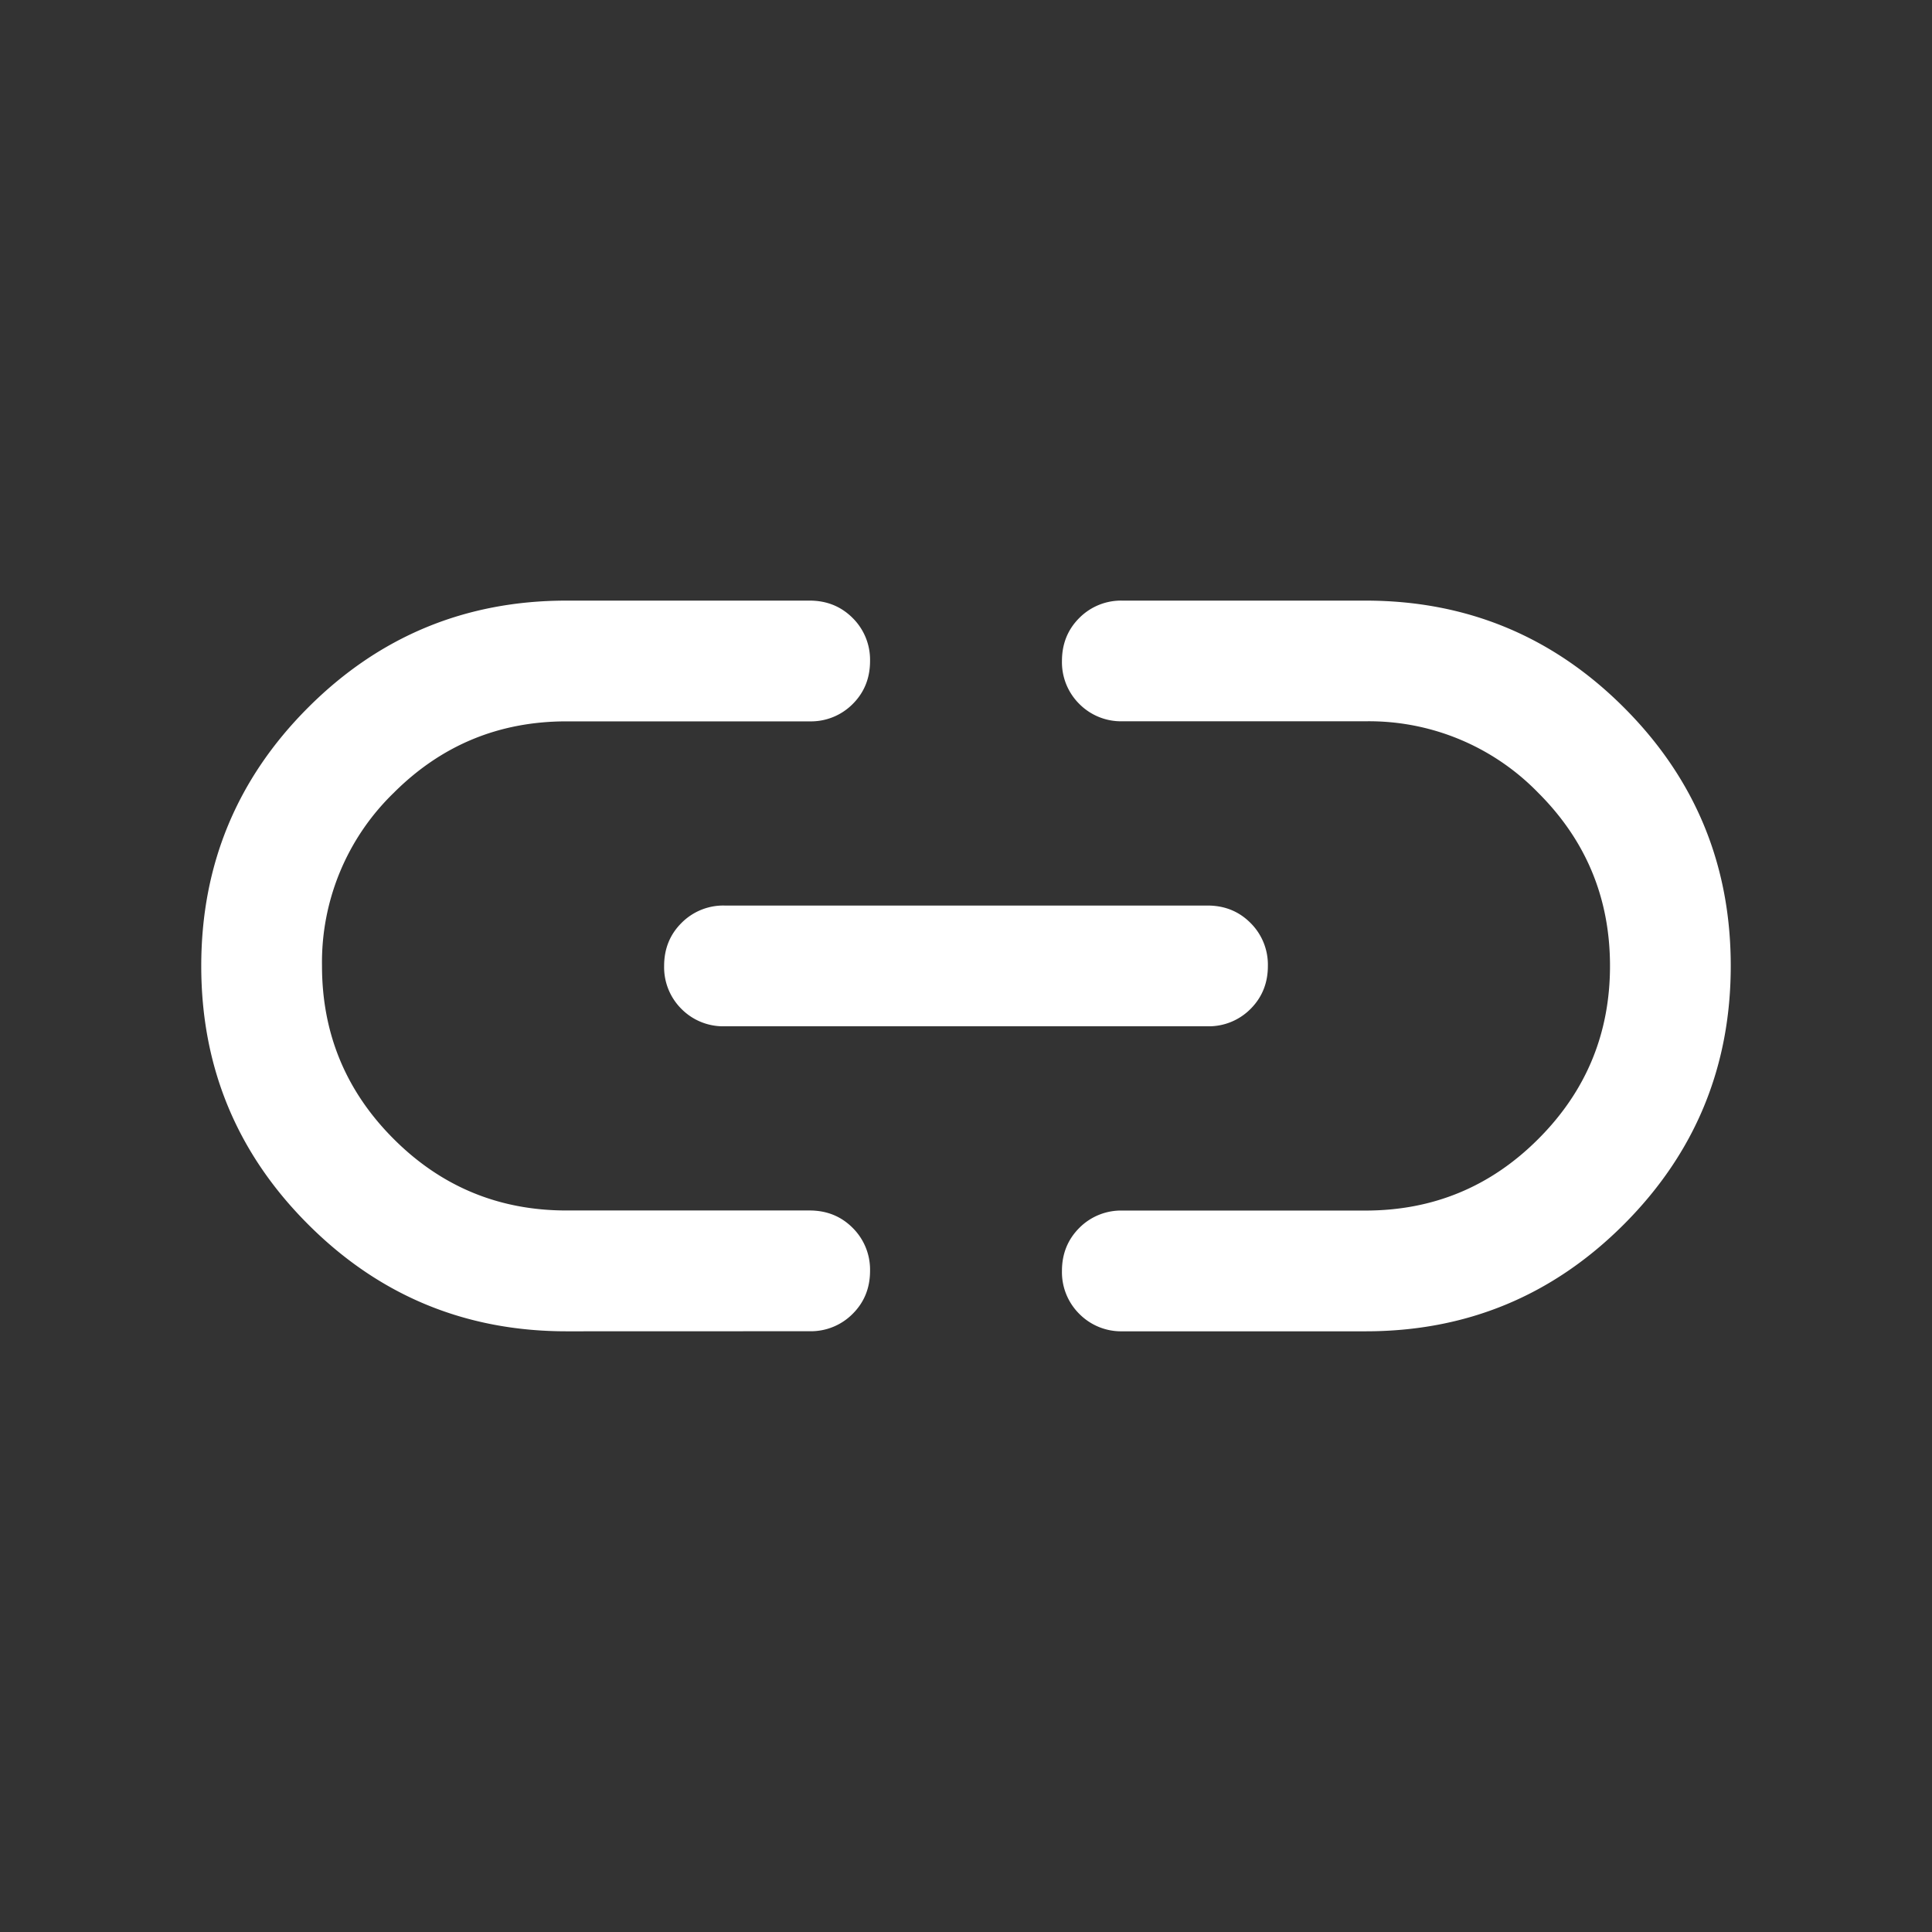 <svg xmlns="http://www.w3.org/2000/svg" width="24" height="24"  fill="none"><rect width="100%" height="100%" fill="#333333" stroke="none"/><g clip-path="url(#a)"><path fill="#fff" d="M7.039 16.538q-1.884 0-3.211-1.328Q2.5 13.883 2.5 12t1.328-3.211 3.21-1.328h3.02q.318 0 .534.216a.73.73 0 0 1 .216.534q0 .32-.216.535a.73.73 0 0 1-.534.215h-3.02q-1.26 0-2.149.89A2.93 2.93 0 0 0 4 11.998q0 1.26.89 2.15.888.889 2.147.889h3.02q.32 0 .535.216a.73.73 0 0 1 .216.534q0 .319-.216.534a.73.73 0 0 1-.534.216zM9 12.749a.73.73 0 0 1-.534-.215.73.73 0 0 1-.216-.535q0-.319.216-.534A.73.73 0 0 1 9 11.249h6q.319 0 .534.216a.73.73 0 0 1 .216.535q0 .318-.216.534a.73.73 0 0 1-.534.215zm4.942 3.789a.73.73 0 0 1-.534-.216.73.73 0 0 1-.216-.535q0-.318.216-.534a.73.73 0 0 1 .534-.215h3.02q1.26 0 2.148-.89.89-.89.89-2.149 0-1.26-.89-2.149a2.93 2.93 0 0 0-2.147-.89h-3.02a.73.73 0 0 1-.535-.215.73.73 0 0 1-.216-.534q0-.32.216-.535a.73.73 0 0 1 .534-.215h3.02q1.883 0 3.21 1.327 1.328 1.327 1.328 3.21t-1.328 3.212-3.21 1.328z"/></g><defs><clipPath id="a"><path fill="#fff" d="M0 0h24v24H0z"/></clipPath></defs></svg>